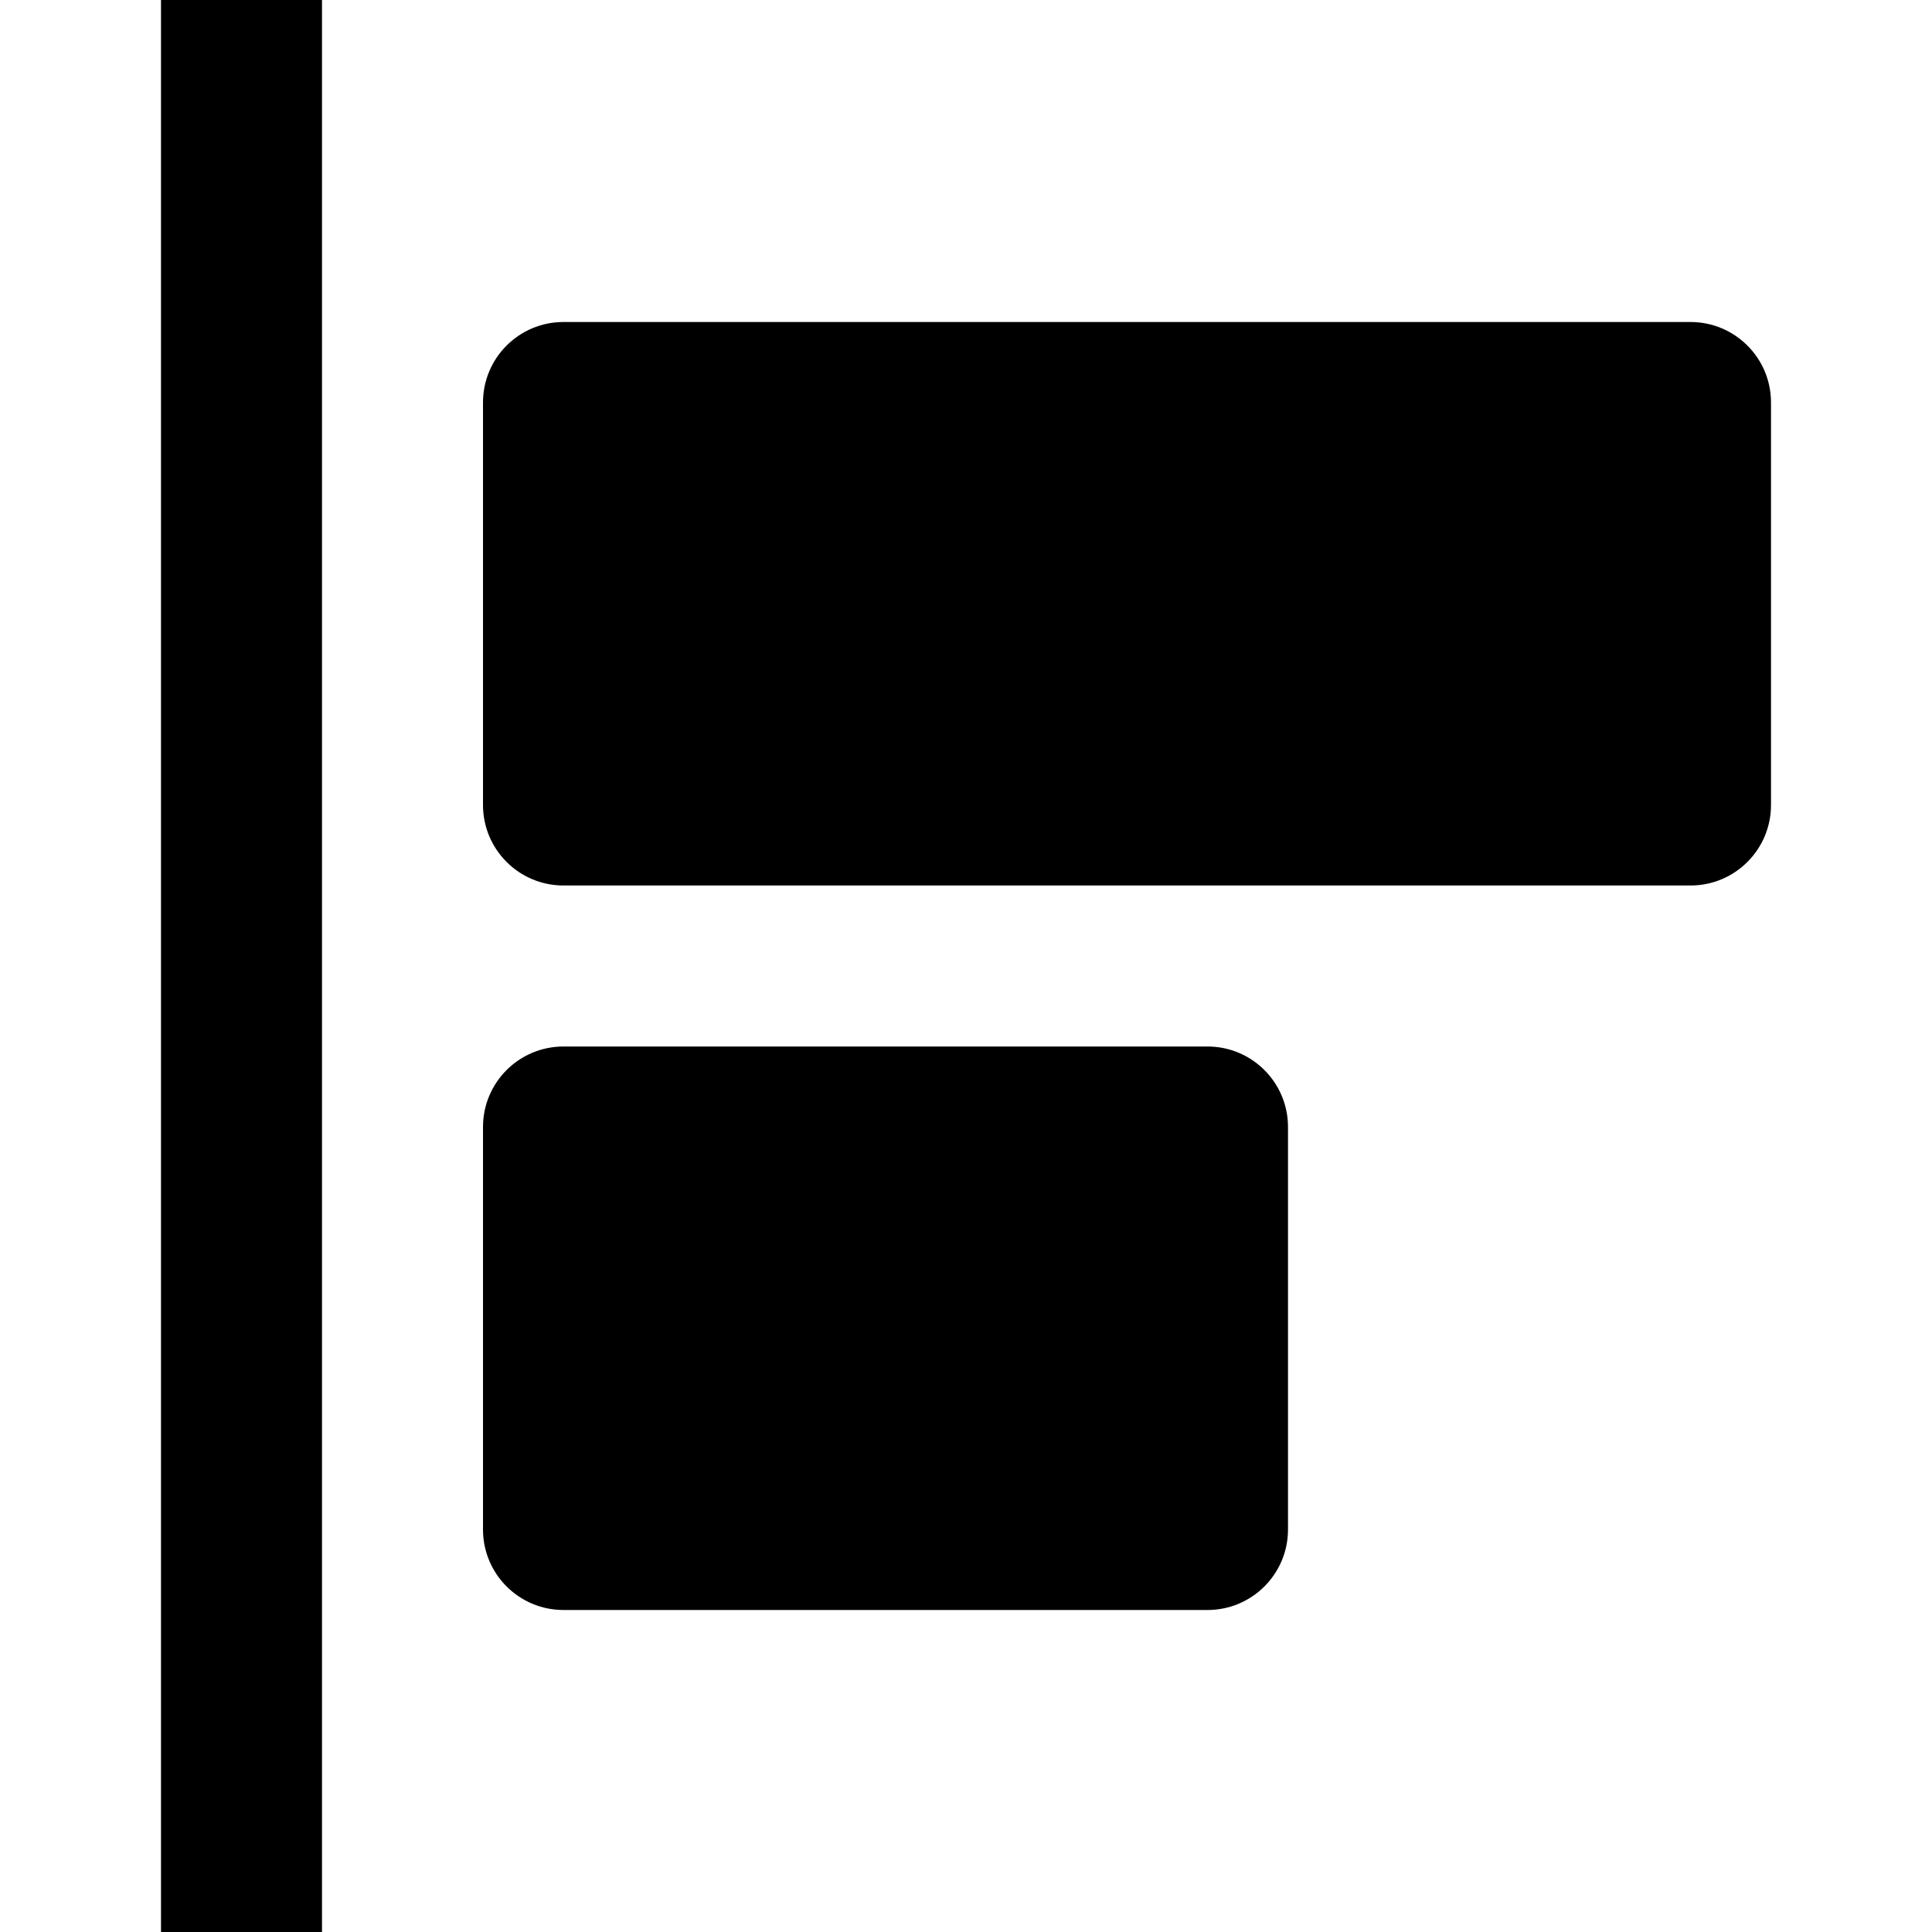 <svg id="nc_icon" xmlns="http://www.w3.org/2000/svg" xmlns:xlink="http://www.w3.org/1999/xlink" x="0px" y="0px" viewBox="0 0 24 24"><g >
<path fill="currentColor" d="M21,4H7C6.448,4,6,4.447,6,5v5c0,0.553,0.448,1,1,1h14c0.552,0,1-0.447,1-1V5C22,4.447,21.552,4,21,4z"/>
<path fill="currentColor" d="M15,13H7c-0.552,0-1,0.447-1,1v5c0,0.553,0.448,1,1,1h8c0.552,0,1-0.447,1-1v-5C16,13.447,15.552,13,15,13z"/>
<rect data-color="color-2" x="2" fill="currentColor" width="2" height="24"/>
</g></svg>